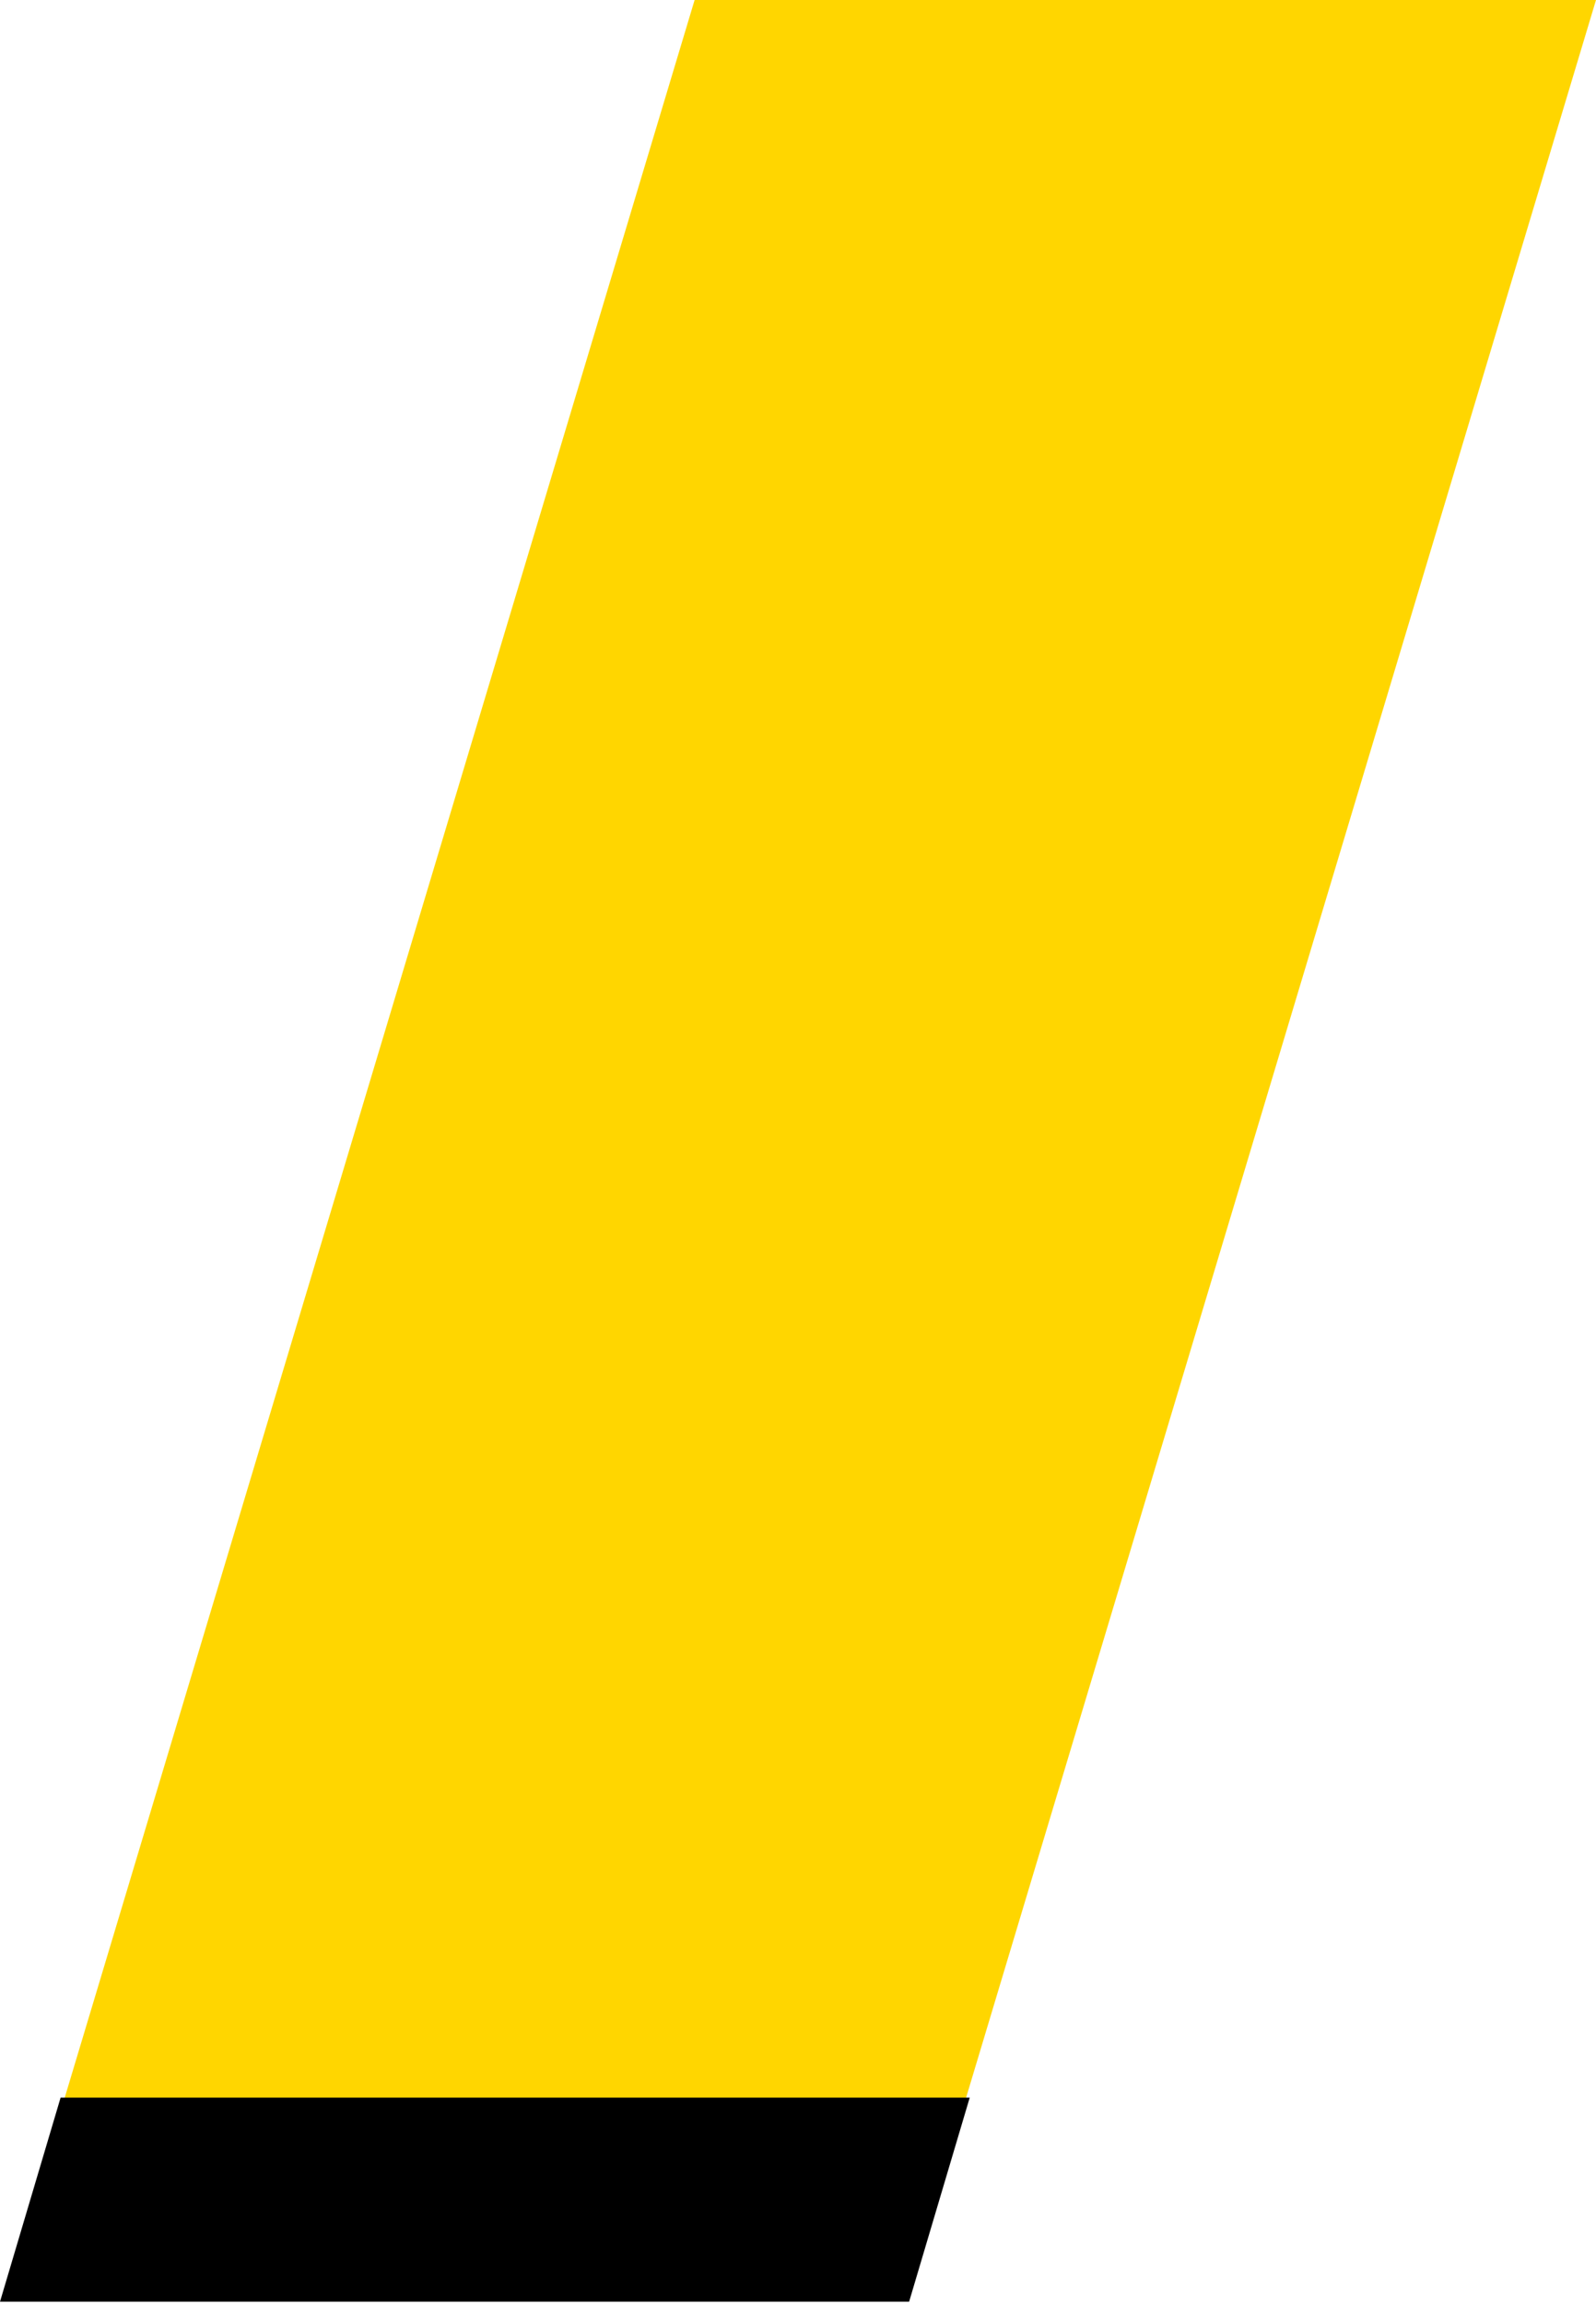 <svg width="395" height="570" viewBox="0 0 395 570" fill="none" xmlns="http://www.w3.org/2000/svg">
<path d="M171.913 0H395L224.087 569H1L171.913 0Z" fill="#FFD600"/>
<path d="M15 519H240L225 569.5H0L15 519Z" fill="black"/>
</svg>
